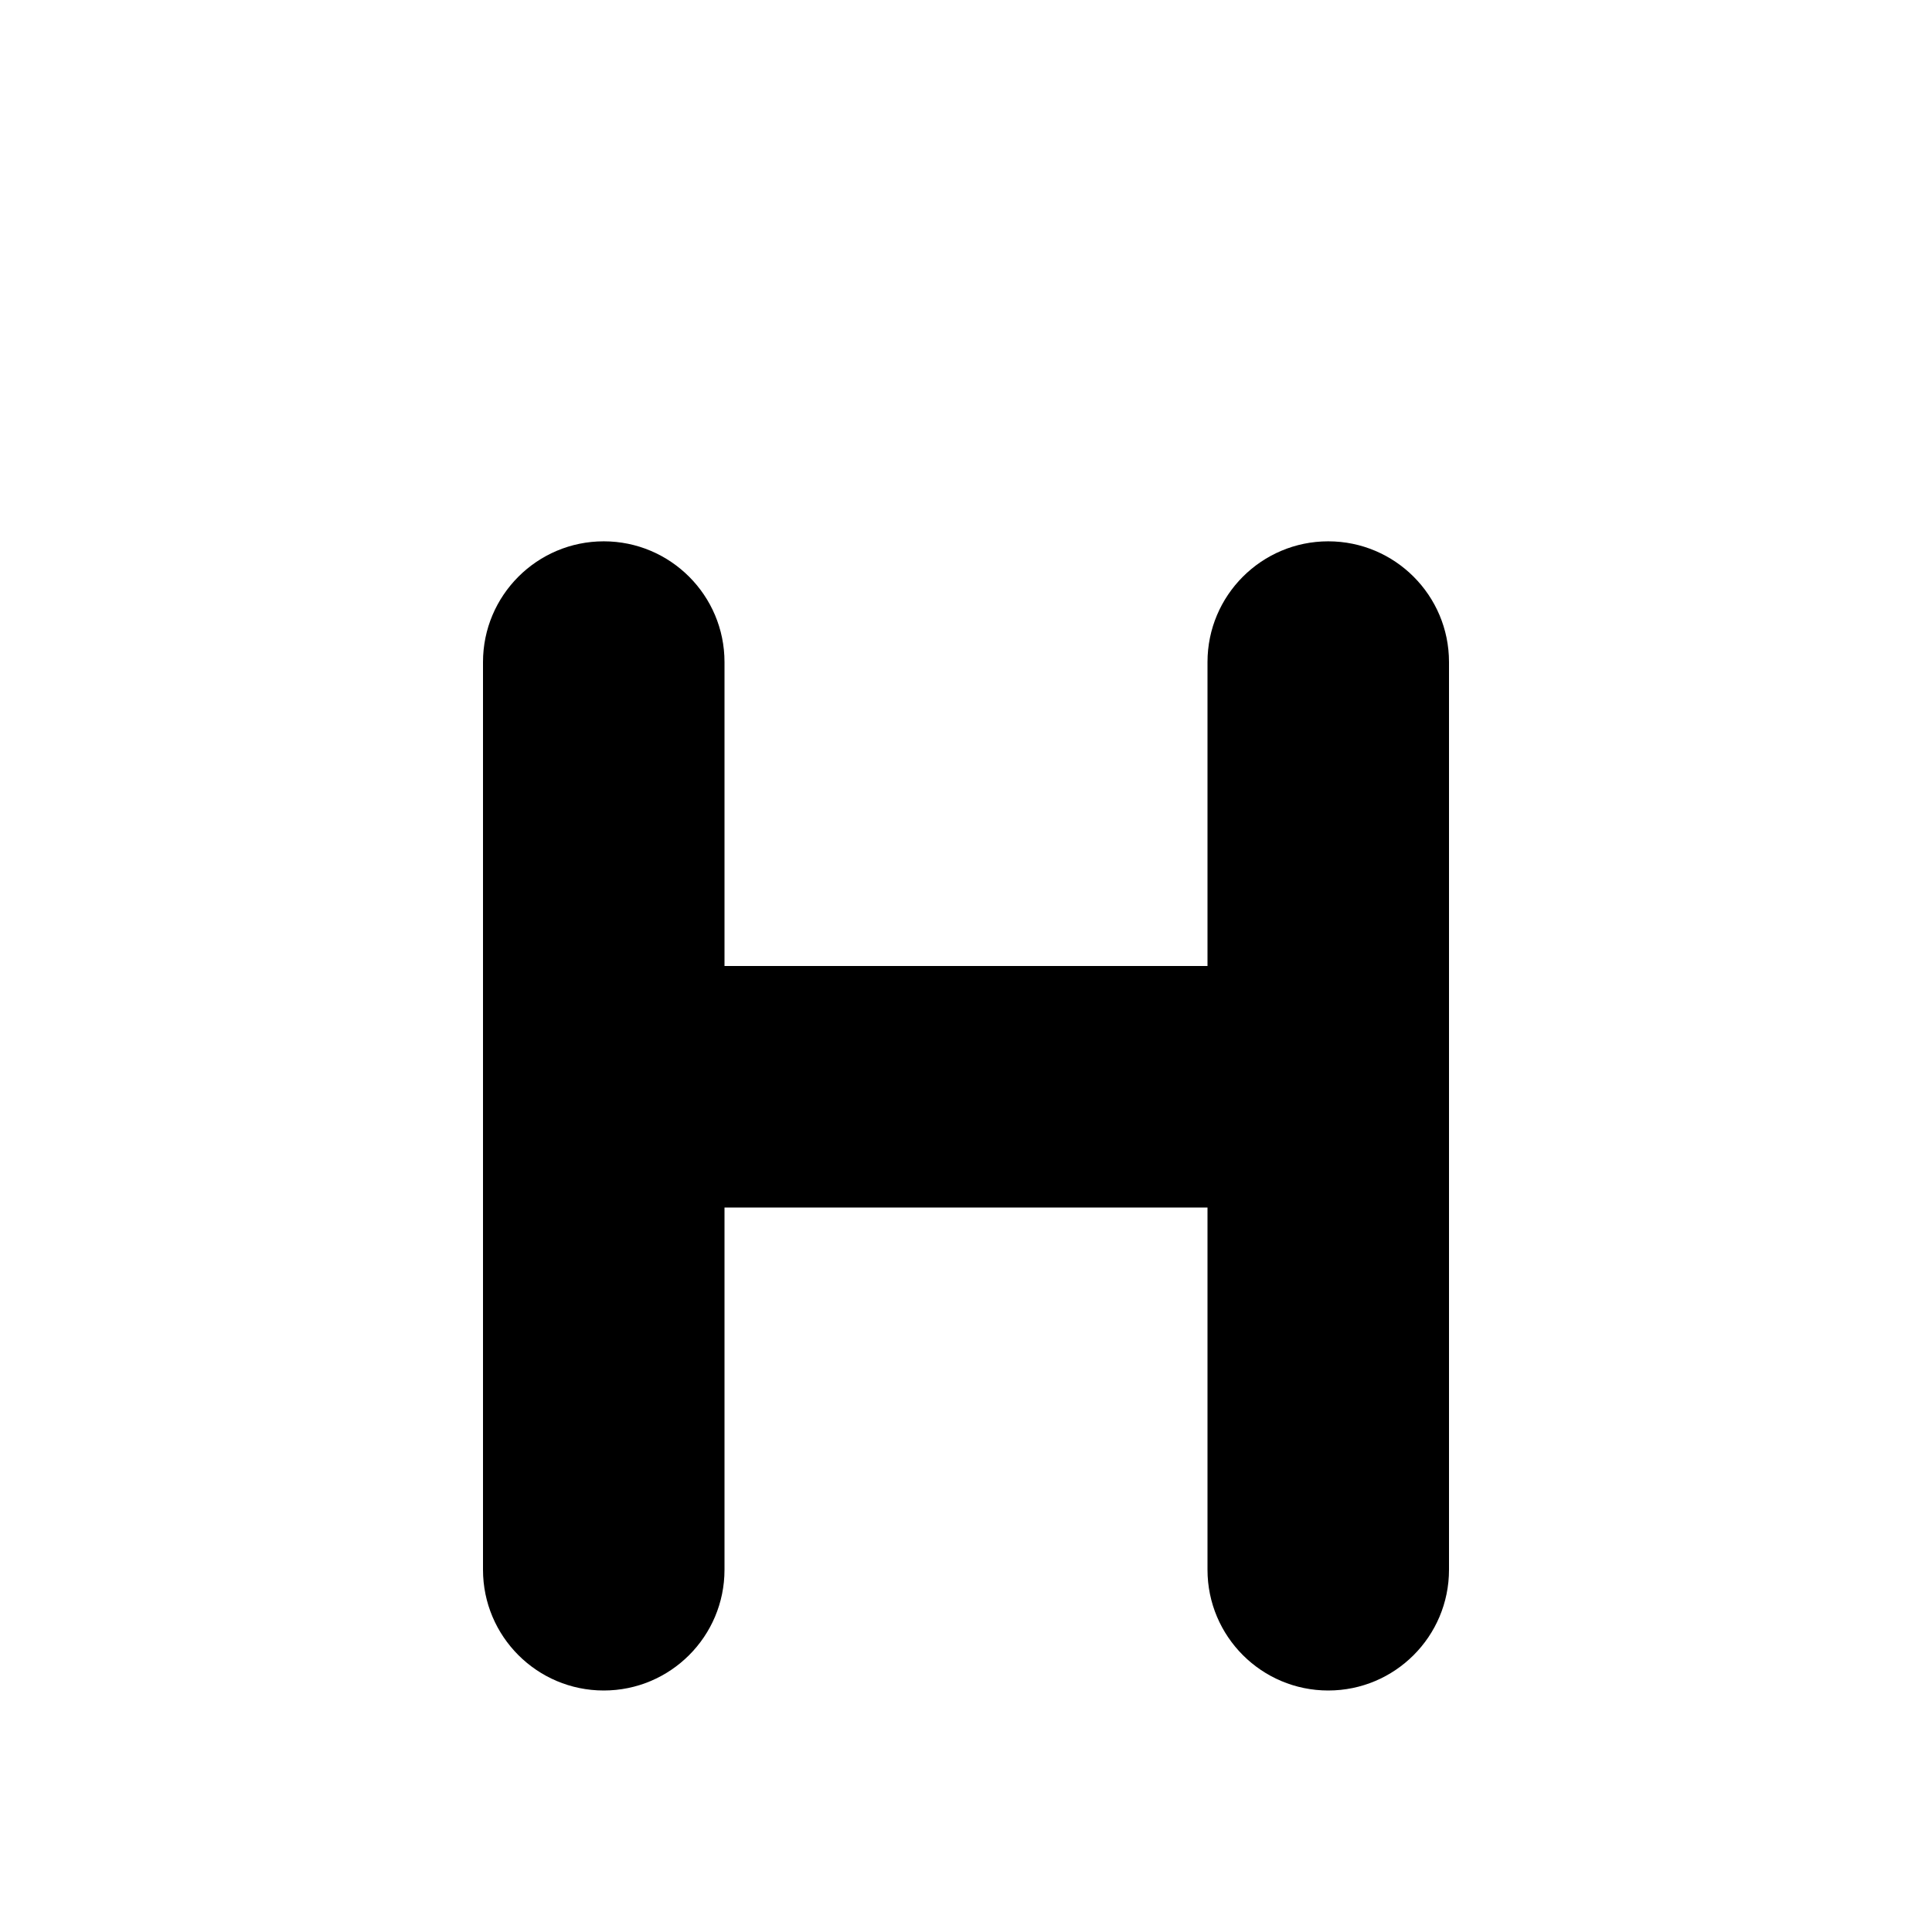 <svg width="16" height="16" viewBox="0 0 16 16" xmlns="http://www.w3.org/2000/svg"><path d="M6 8h4V5.483c0-.552.448-1 1-1s1 .448 1 1V13c0 .552-.448 1-1 1s-1-.448-1-1v-3H6v3c0 .552-.448 1-1 1s-1-.448-1-1V5.483c0-.552.448-1 1-1s1 .448 1 1V8z" fill-rule="nonzero"/></svg>
